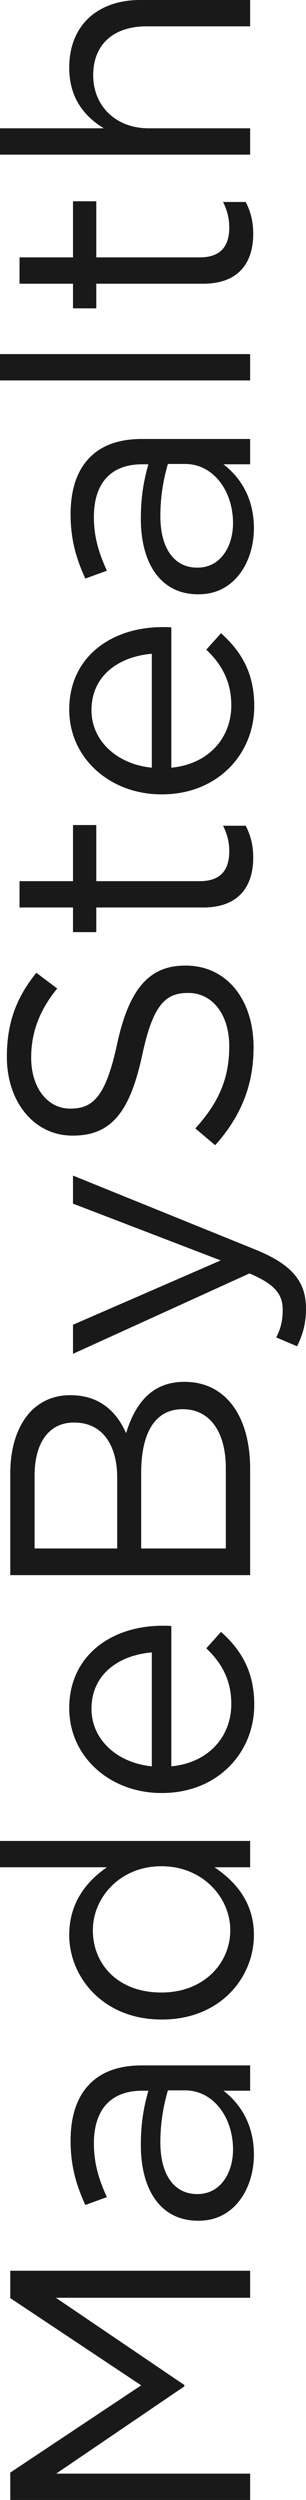 <svg width="24" height="196" viewBox="0 0 24 196" fill="none" xmlns="http://www.w3.org/2000/svg">
<path d="M19.619 196V193.935H4.408L14.459 187.095V186.987L4.381 180.148H19.619V178.029H0.806L0.806 180.174L11.073 187.014L0.806 193.854L0.806 196H19.619Z" fill="#191919"/>
<path d="M19.915 168.931C19.915 166.49 18.786 164.881 17.523 163.915H19.619V161.93H11.127C9.353 161.93 8.009 162.413 7.068 163.352C6.047 164.371 5.536 165.873 5.536 167.831C5.536 169.843 5.993 171.345 6.692 172.874L8.385 172.257C7.794 170.97 7.364 169.682 7.364 168.046C7.364 165.444 8.654 163.915 11.153 163.915H11.637C11.288 165.149 11.046 166.41 11.046 168.18C11.046 171.694 12.605 174.108 15.534 174.108H15.588C18.437 174.108 19.915 171.506 19.915 168.931ZM18.276 168.529C18.276 170.406 17.254 172.016 15.507 172.016H15.454C13.707 172.016 12.578 170.567 12.578 167.966C12.578 166.276 12.873 164.908 13.169 163.888H14.513C16.717 163.888 18.276 165.981 18.276 168.529Z" fill="#191919"/>
<path d="M19.915 151.708C19.915 149.16 18.491 147.524 16.824 146.397H19.619V144.332H0L0 146.397H8.385C6.826 147.47 5.429 149.133 5.429 151.708C5.429 155.034 8.116 158.333 12.659 158.333H12.712C17.281 158.333 19.915 155.034 19.915 151.708ZM18.061 151.333C18.061 153.934 15.964 156.214 12.685 156.214H12.632C9.272 156.214 7.283 154.015 7.283 151.333C7.283 148.758 9.433 146.317 12.632 146.317H12.685C15.883 146.317 18.061 148.758 18.061 151.333Z" fill="#191919"/>
<path d="M19.942 133.655C19.942 131.026 18.894 129.336 17.335 127.941L16.179 129.229C17.362 130.355 18.141 131.696 18.141 133.601C18.141 136.069 16.448 138.188 13.438 138.483V127.485C13.196 127.458 13.035 127.458 12.766 127.458C8.708 127.458 5.429 129.819 5.429 133.923C5.429 137.758 8.654 140.575 12.659 140.575H12.712C17.012 140.575 19.942 137.463 19.942 133.655ZM11.906 138.483C9.191 138.214 7.176 136.391 7.176 133.976C7.176 131.214 9.38 129.765 11.906 129.551V138.483Z" fill="#191919"/>
<path d="M19.619 123.494V115.152C19.619 111.048 17.711 108.339 14.486 108.339H14.432C11.852 108.339 10.562 110.136 9.89 112.363C9.245 110.887 7.982 109.385 5.536 109.385H5.483C4.273 109.385 3.279 109.814 2.473 110.592C1.424 111.665 0.806 113.355 0.806 115.501L0.806 123.494H19.619ZM5.832 111.531C8.036 111.531 9.191 113.301 9.191 115.85V121.402H2.714L2.714 115.689C2.714 113.006 3.924 111.531 5.778 111.531H5.832ZM14.298 110.485H14.352C16.448 110.485 17.711 112.255 17.711 115.099V121.402H11.073V115.474C11.073 112.202 12.255 110.485 14.298 110.485Z" fill="#191919"/>
<path d="M17.308 98.819L5.725 103.862V106.142L19.566 99.838C21.527 100.67 22.172 101.448 22.172 102.682C22.172 103.567 22.011 104.184 21.662 104.854L23.301 105.552C23.758 104.613 24 103.755 24 102.601C24 100.509 22.952 99.168 20.076 97.988L5.725 92.167V94.367L17.308 98.819Z" fill="#191919"/>
<path d="M19.888 82.113C19.888 78.385 17.792 75.703 14.567 75.703H14.513C11.637 75.703 10.105 77.634 9.191 81.818C8.305 85.949 7.31 86.915 5.536 86.915H5.483C3.789 86.915 2.446 85.359 2.446 82.918C2.446 80.987 3.064 79.243 4.488 77.5L2.849 76.266C1.317 78.17 0.538 80.129 0.538 82.864C0.538 86.432 2.714 89.034 5.671 89.034H5.725C8.815 89.034 10.213 87.049 11.153 82.73C11.987 78.787 12.981 77.849 14.728 77.849H14.782C16.636 77.849 17.98 79.511 17.98 82.033C17.98 84.635 17.093 86.512 15.319 88.47L16.878 89.785C18.894 87.532 19.888 85.091 19.888 82.113Z" fill="#191919"/>
<path d="M19.861 67.233C19.861 66.24 19.646 65.463 19.27 64.738H17.496C17.846 65.463 17.98 66.053 17.98 66.75C17.98 68.145 17.362 69.084 15.668 69.084H7.552V64.685H5.725V69.084H1.532L1.532 71.149H5.725L5.725 73.08H7.552L7.552 71.149H15.937C18.759 71.149 19.861 69.459 19.861 67.233Z" fill="#191919"/>
<path d="M19.942 55.36C19.942 52.731 18.894 51.041 17.335 49.646L16.179 50.934C17.362 52.06 18.141 53.402 18.141 55.306C18.141 57.774 16.448 59.893 13.438 60.188V49.19C13.196 49.164 13.035 49.164 12.766 49.164C8.708 49.164 5.429 51.524 5.429 55.628C5.429 59.464 8.654 62.28 12.659 62.28H12.712C17.012 62.28 19.942 59.169 19.942 55.36ZM11.906 60.188C9.191 59.92 7.176 58.096 7.176 55.682C7.176 52.919 9.38 51.47 11.906 51.256V60.188Z" fill="#191919"/>
<path d="M19.915 41.417C19.915 38.976 18.786 37.367 17.523 36.401H19.619V34.416H11.127C9.353 34.416 8.009 34.899 7.068 35.838C6.047 36.857 5.536 38.359 5.536 40.318C5.536 42.329 5.993 43.831 6.692 45.36L8.385 44.743C7.794 43.456 7.364 42.168 7.364 40.532C7.364 37.93 8.654 36.401 11.153 36.401H11.637C11.288 37.635 11.046 38.896 11.046 40.666C11.046 44.18 12.605 46.594 15.534 46.594H15.588C18.437 46.594 19.915 43.992 19.915 41.417ZM18.276 41.015C18.276 42.892 17.254 44.502 15.507 44.502H15.454C13.707 44.502 12.578 43.053 12.578 40.452C12.578 38.762 12.873 37.394 13.169 36.374H14.513C16.717 36.374 18.276 38.467 18.276 41.015Z" fill="#191919"/>
<path d="M19.619 29.827V27.762H0L0 29.827H19.619Z" fill="#191919"/>
<path d="M19.861 18.328C19.861 17.336 19.646 16.558 19.27 15.834H17.496C17.846 16.558 17.98 17.148 17.98 17.845C17.98 19.24 17.362 20.179 15.668 20.179H7.552V15.78H5.725V20.179H1.532V22.244H5.725V24.175H7.552V22.244H15.937C18.759 22.244 19.861 20.554 19.861 18.328Z" fill="#191919"/>
<path d="M19.619 12.124V10.059H11.664C9.057 10.059 7.31 8.288 7.31 5.901C7.31 3.46 8.923 2.065 11.503 2.065H19.619V0H10.992C7.686 0 5.429 1.958 5.429 5.311C5.429 7.698 6.638 9.147 8.143 10.059H0L0 12.124H19.619Z" fill="#191919"/>
</svg>
